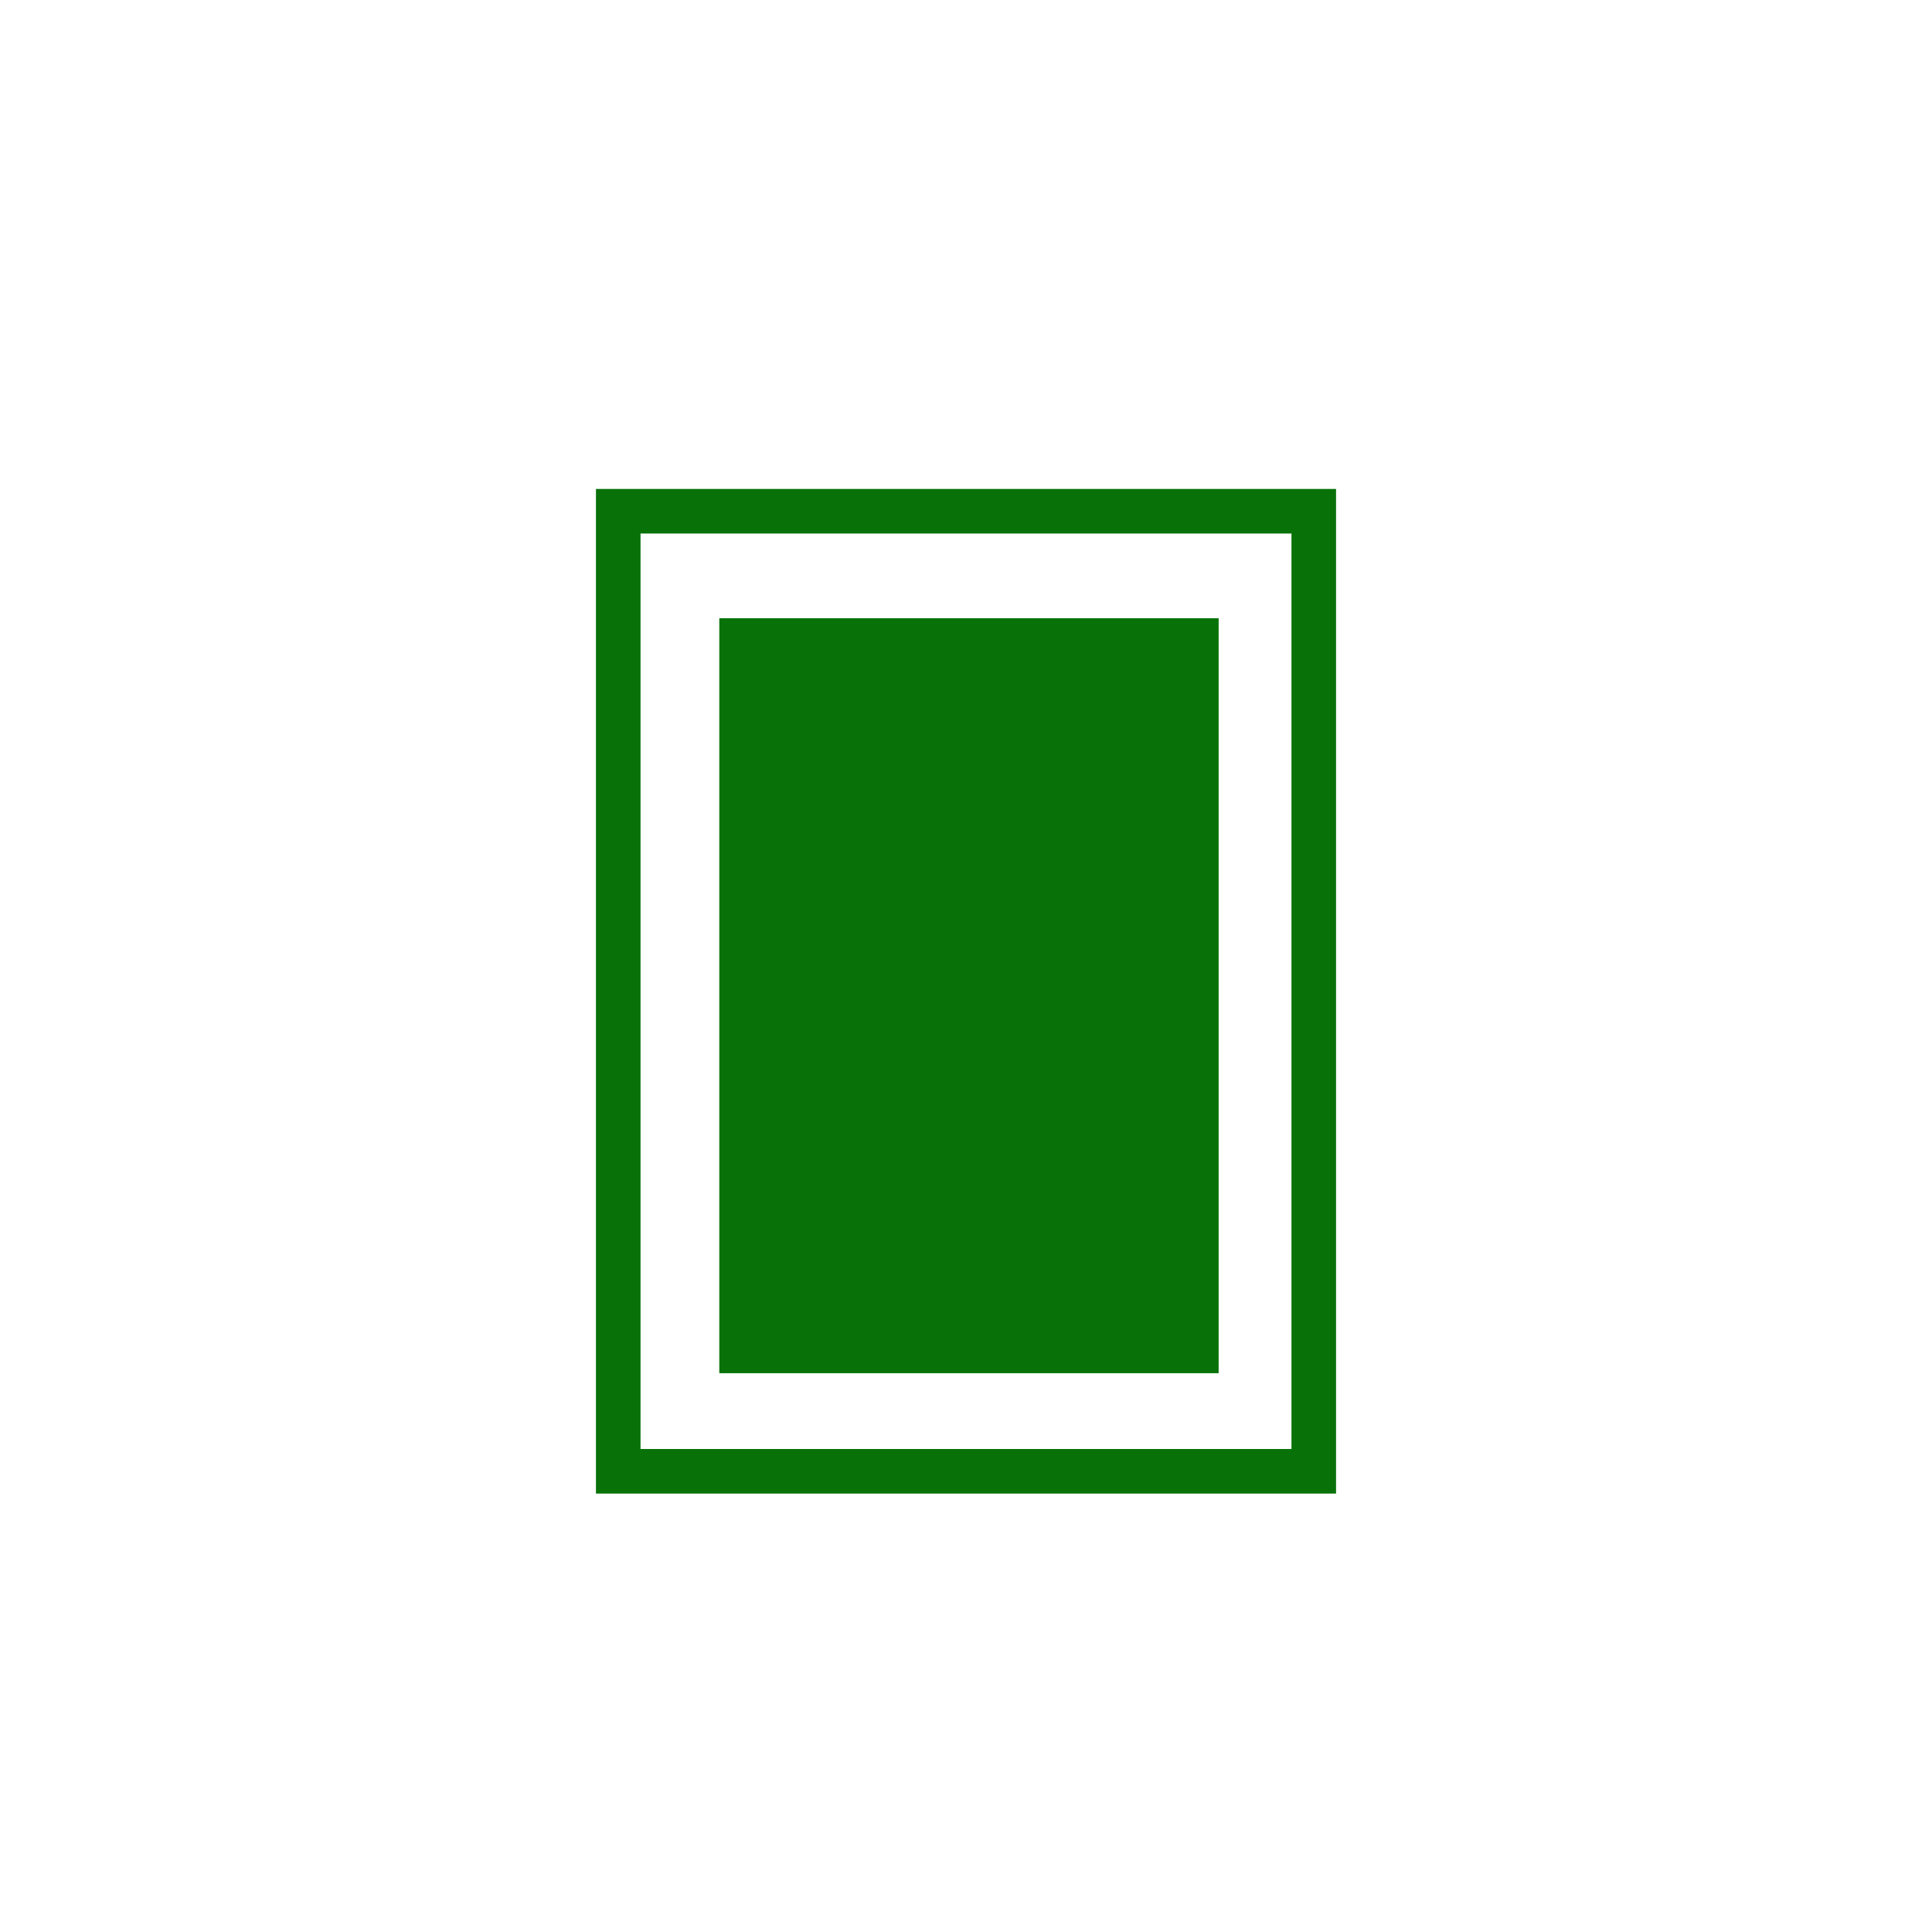 <?xml version="1.0" encoding="utf-8"?>
<!-- Generator: Adobe Illustrator 22.0.1, SVG Export Plug-In . SVG Version: 6.00 Build 0)  -->
<svg version="1.1" id="Calque_1" xmlns="http://www.w3.org/2000/svg" xmlns:xlink="http://www.w3.org/1999/xlink" x="0px" y="0px"
	 viewBox="0 0 65 65" style="enable-background:new 0 0 65 65;" xml:space="preserve">
<style type="text/css">
	.st0{fill:#087208;}
	.st1{fill:none;stroke:#087208;stroke-width:1.5;stroke-miterlimit:10;}
</style>
<polygon class="st0" points="24.2,20.8 24.2,46.2 28.5,46.2 31.8,46.2 41,46.2 41,20.8 "/>
<rect x="20.8" y="17.2" class="st1" width="23.4" height="32.3"/>
</svg>
